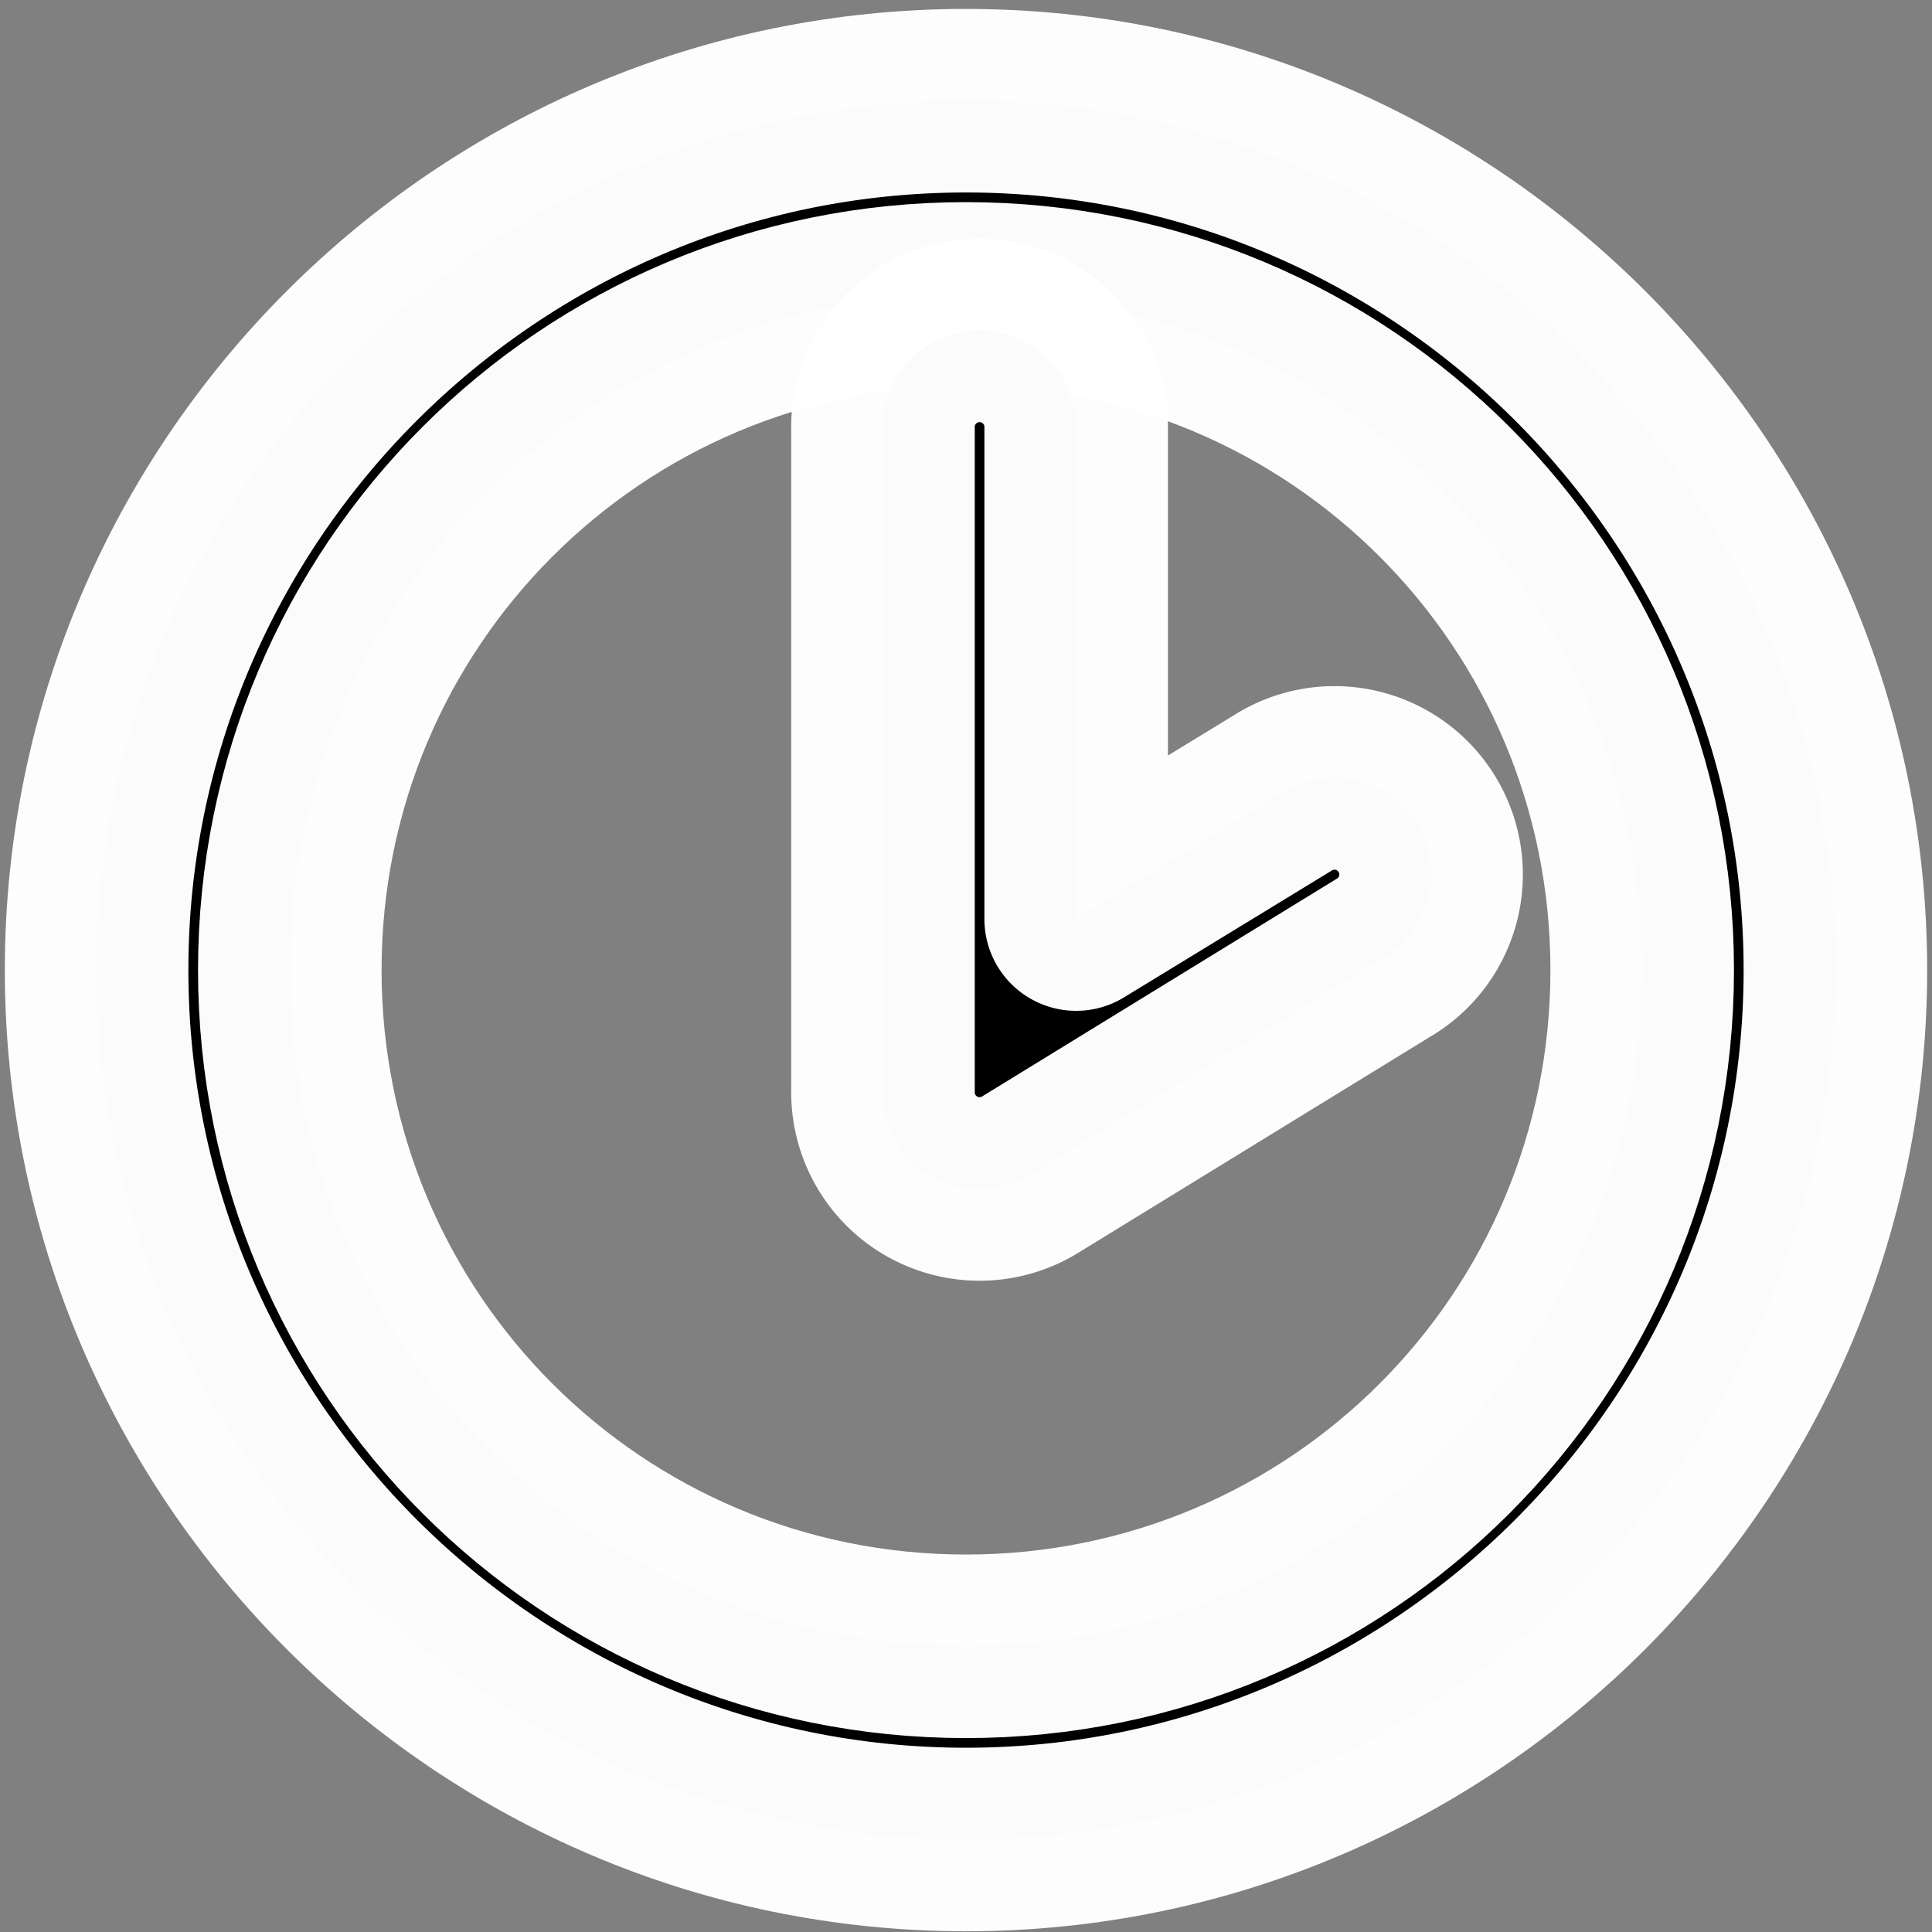 <?xml version="1.0" encoding="UTF-8" standalone="no"?>
<svg
   xmlns:dc="http://purl.org/dc/elements/1.1/"
   xmlns:cc="http://creativecommons.org/ns#"
   xmlns:rdf="http://www.w3.org/1999/02/22-rdf-syntax-ns#"
   xmlns:svg="http://www.w3.org/2000/svg"
   xmlns="http://www.w3.org/2000/svg"
   xmlns:sodipodi="http://sodipodi.sourceforge.net/DTD/sodipodi-0.dtd"
   xmlns:inkscape="http://www.inkscape.org/namespaces/inkscape"
   width="40"
   height="40"
   version="1.0"
   id="svg8"
   sodipodi:docname="time.svg"
   inkscape:version="0.92.5 (2060ec1f9f, 2020-04-08)">
  <rect width="100%" height="100%" fill="#808080" stroke="none"/>
  <defs
     id="defs12" />
  <sodipodi:namedview
     pagecolor="#ffffff"
     bordercolor="#666666"
     borderopacity="1"
     objecttolerance="10"
     gridtolerance="10"
     guidetolerance="10"
     inkscape:pageopacity="0"
     inkscape:pageshadow="2"
     inkscape:window-width="1920"
     inkscape:window-height="1051"
     id="namedview10"
     showgrid="false"
     inkscape:zoom="11.8"
     inkscape:cx="5.4661017"
     inkscape:cy="24.661017"
     inkscape:window-x="0"
     inkscape:window-y="-37"
     inkscape:window-maximized="1"
     inkscape:current-layer="svg8" />
  <g
     id="g6"
     style="fill:#000000;fill-opacity:1;stroke:#ffffff;stroke-width:3.8;stroke-linejoin:round;stroke-miterlimit:4;stroke-dasharray:none;stroke-opacity:0.984;paint-order:stroke fill markers"
     transform="translate(-5,0.085)">
    <path
       d="M 25,2 C 15.086,2 7,10.086 7,20 7,29.914 15.086,38 25,38 34.914,38 43,29.914 43,20 43,10.086 34.914,2 25,2 Z m 0,4 c 7.75,0 14,6.25 14,14 0,7.75 -6.25,14 -14,14 C 17.25,34 11,27.75 11,20 11,12.25 17.25,6 25,6 Z"
       style="color:#000000;overflow:visible;fill:#000000;fill-opacity:1;stroke:#ffffff;stroke-width:3.8;stroke-miterlimit:4;stroke-dasharray:none;stroke-opacity:0.984;marker:none"
       overflow="visible"
       id="path2"
       inkscape:connector-curvature="0" />
    <path
       d="m 25.25,6.755 a 2,2 0 0 0 -1.969,2.032 v 13.718 a 2,2 0 0 0 3.063,1.72 l 7.281,-4.47 a 2,2 0 1 0 -2.094,-3.406 l -4.25,2.594 V 8.787 A 2,2 0 0 0 25.25,6.755 Z"
       id="path4"
       style="fill:#000000;fill-opacity:1;fill-rule:evenodd;stroke:#ffffff;stroke-width:3.8;stroke-linecap:round;stroke-miterlimit:4;stroke-dasharray:none;stroke-opacity:0.984"
       inkscape:connector-curvature="0" />
  </g>
</svg>
